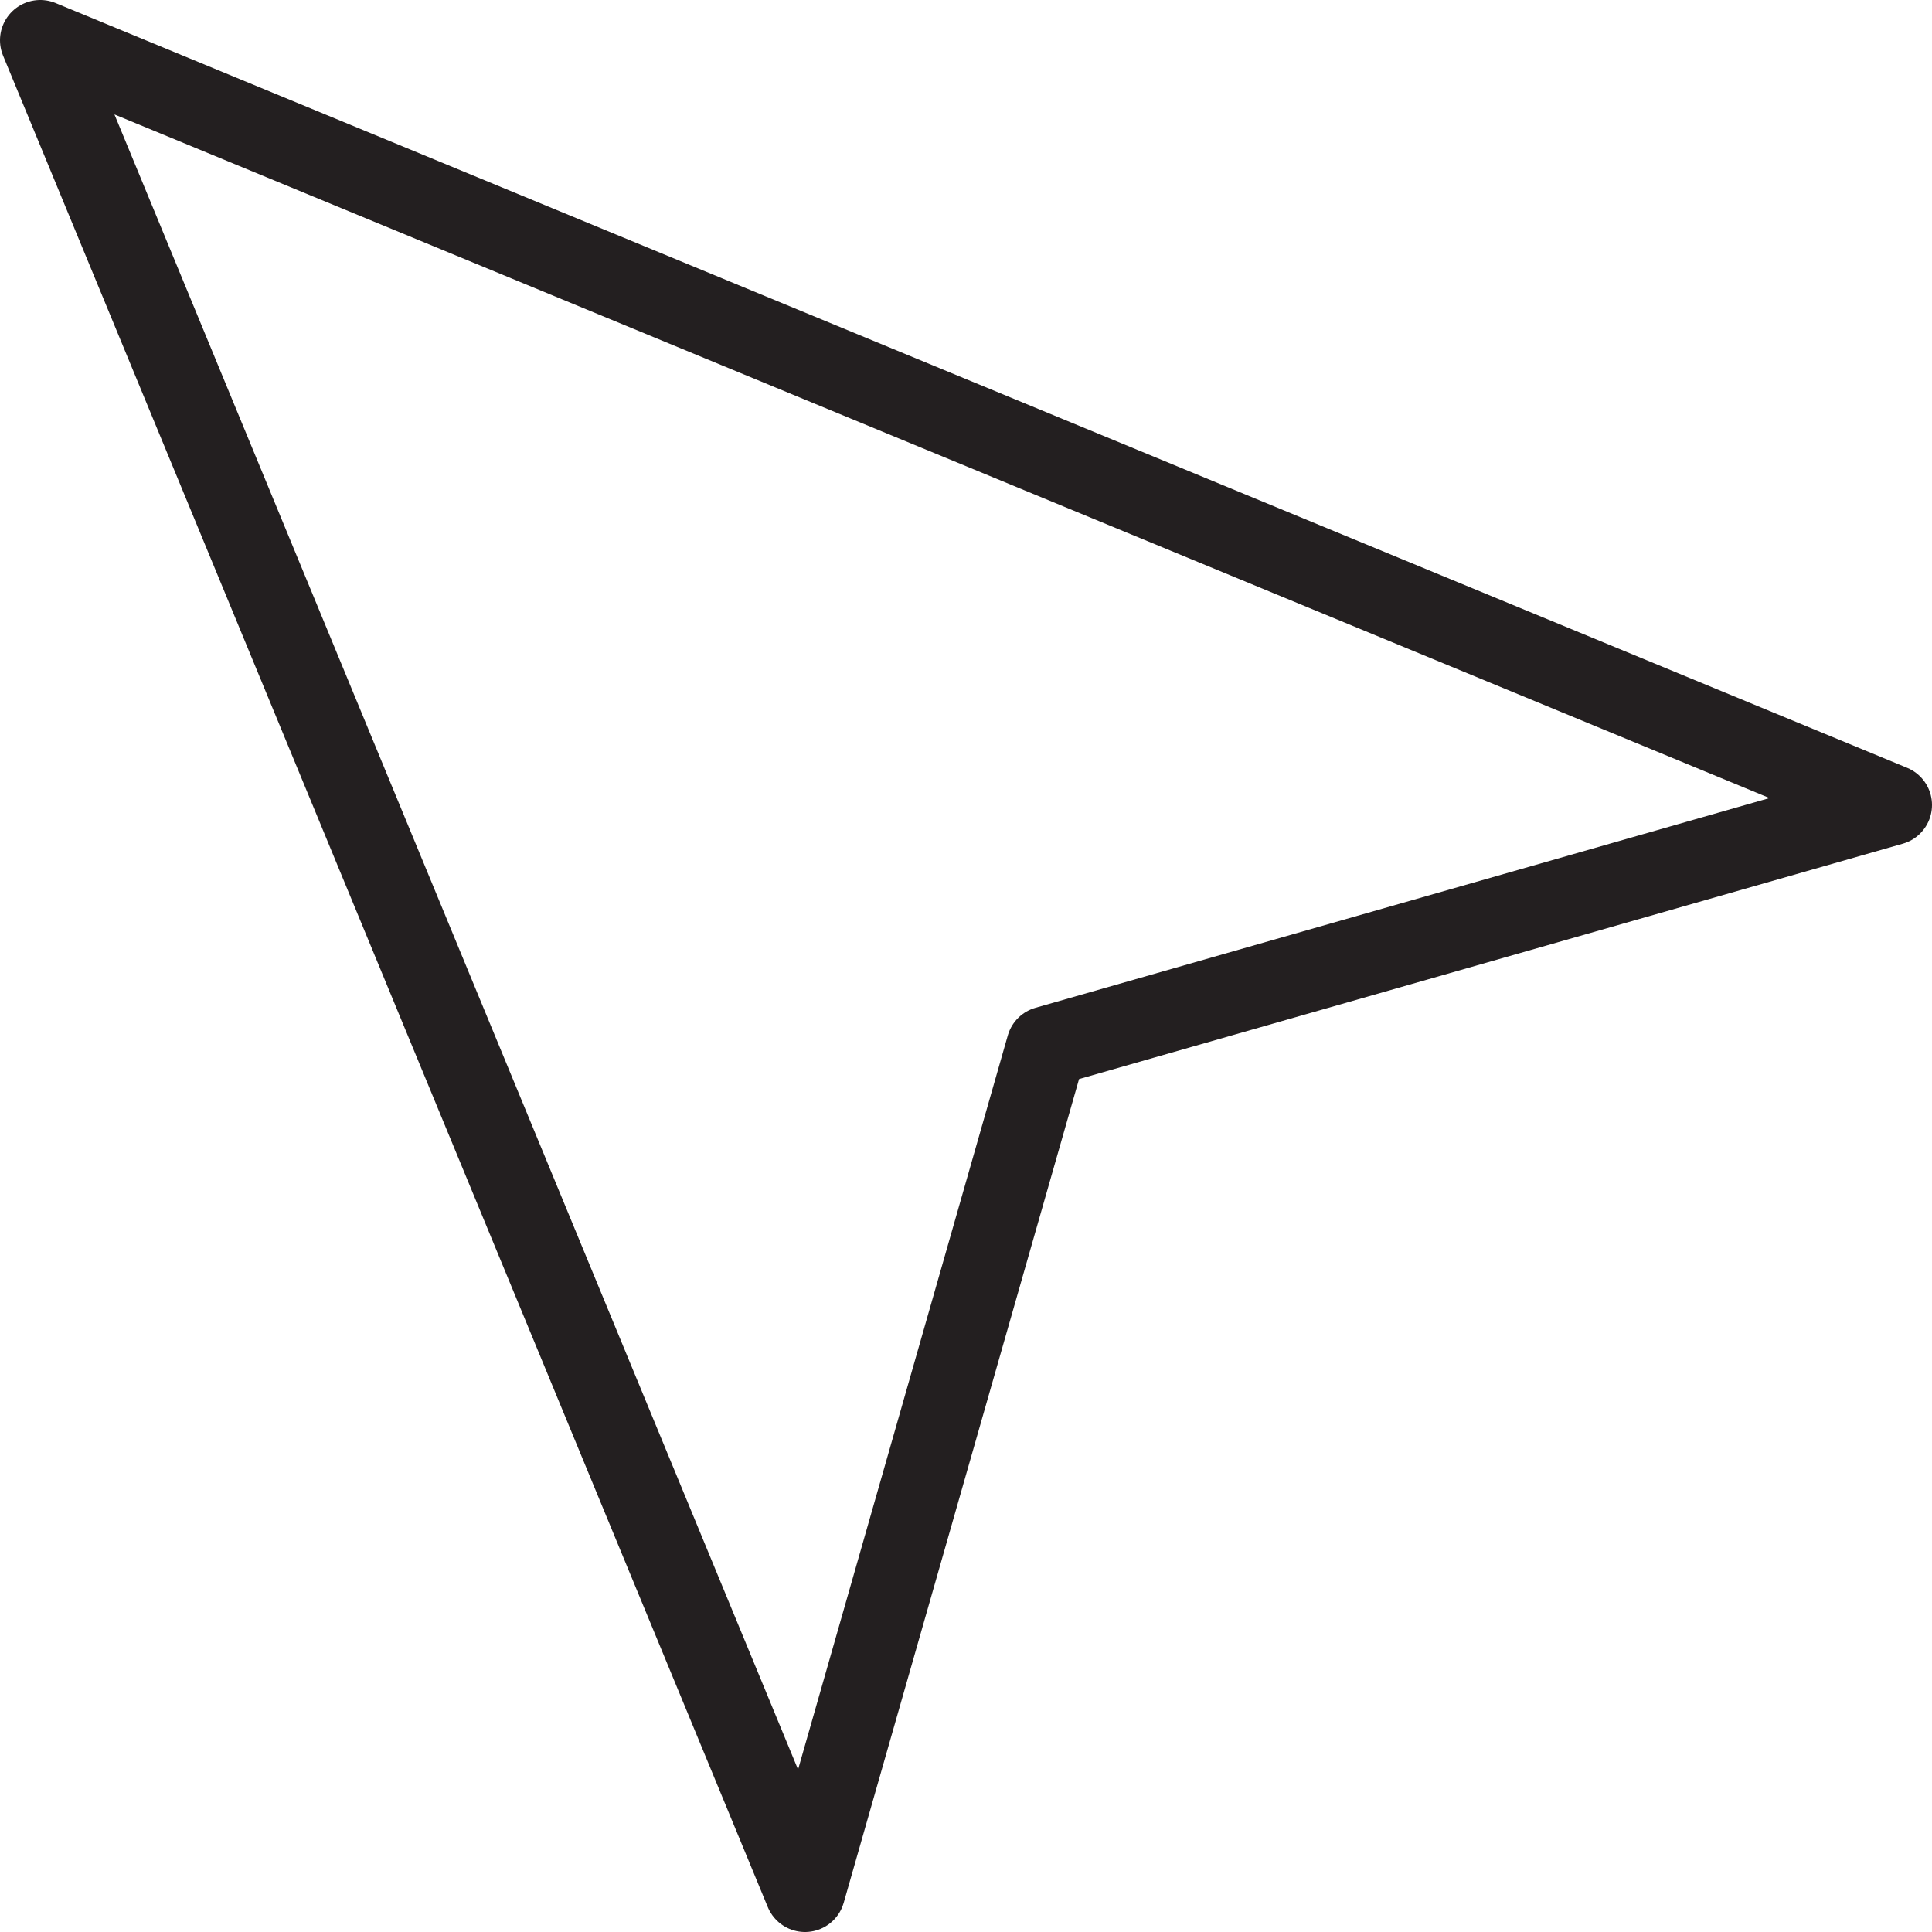 <svg version="1.1" viewBox="0 0 48 48" xmlns="http://www.w3.org/2000/svg" xmlns:xlink="http://www.w3.org/1999/xlink" overflow="hidden"><defs></defs><g id="icons"><path d=" M 20 47 L 1 1 L 47 20 L 26 26 L 20 47 Z" stroke="#231F20" stroke-width="2" stroke-linecap="round" stroke-linejoin="round" fill="none"/></g></svg>